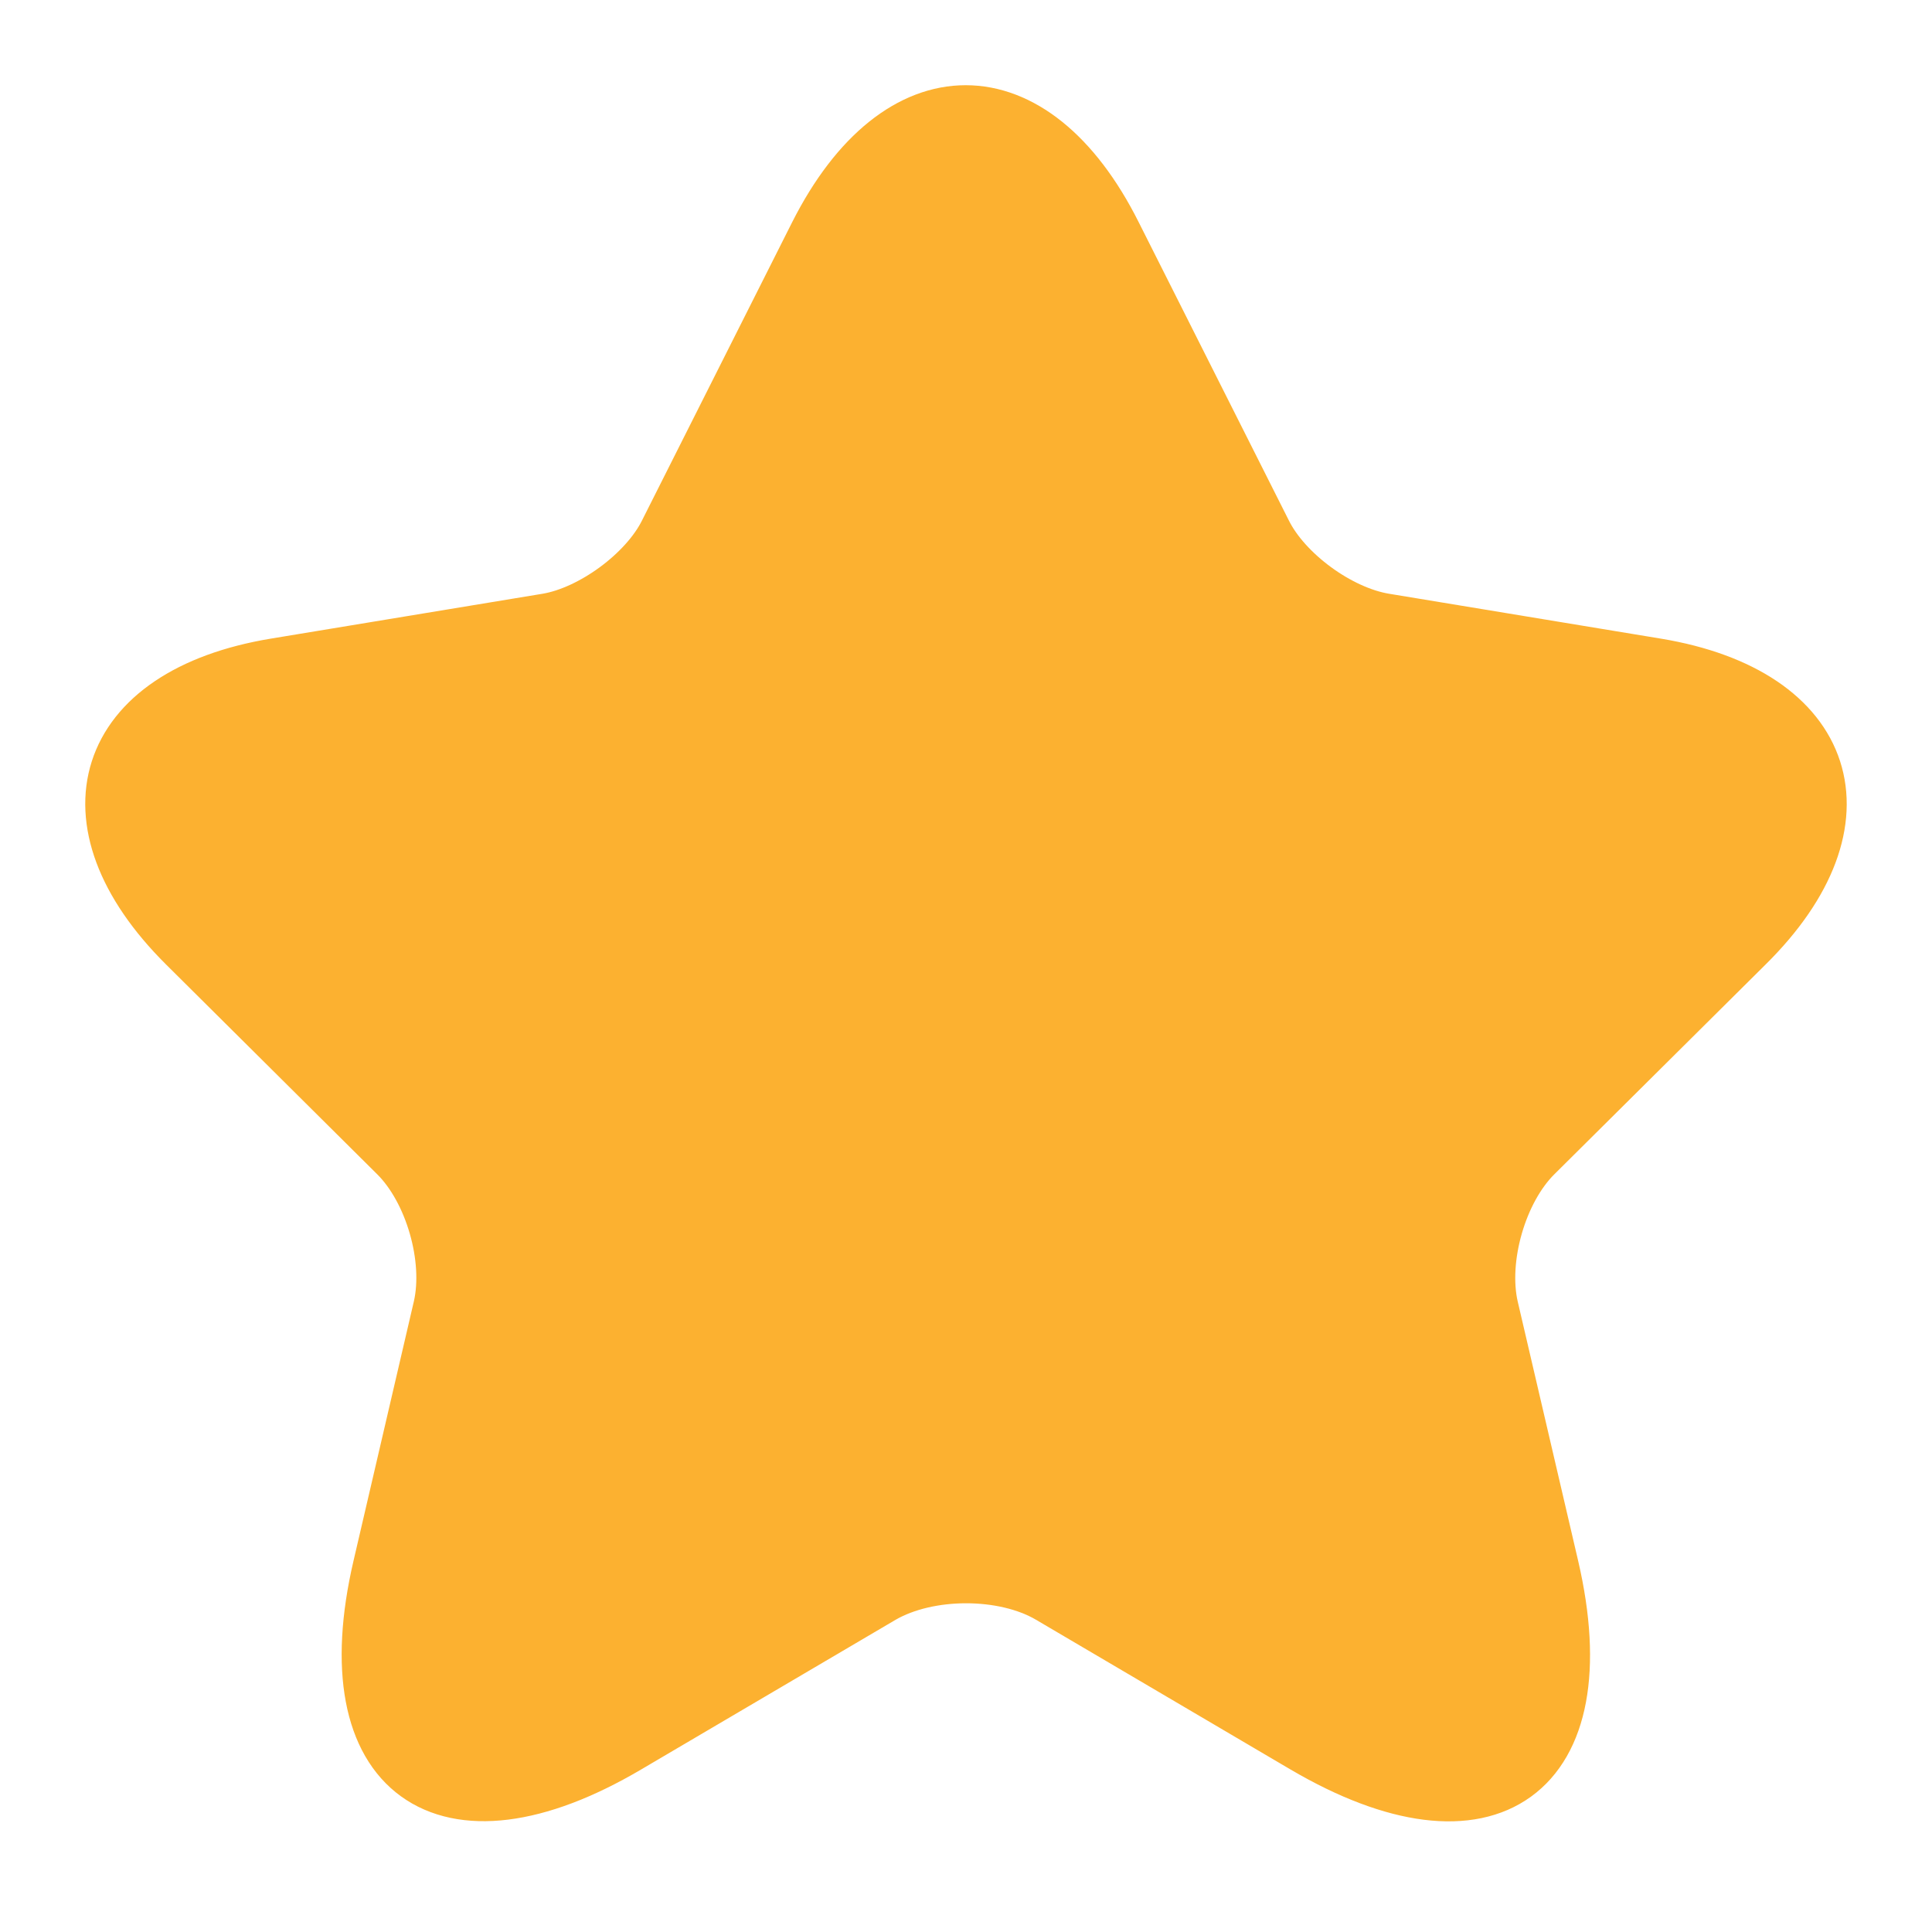 <svg width="17" height="17" viewBox="0 0 17 17" fill="none" xmlns="http://www.w3.org/2000/svg">
<path d="M9.796 2.067L11.116 4.689C11.296 5.054 11.775 5.404 12.181 5.471L14.573 5.866C16.102 6.119 16.462 7.221 15.36 8.309L13.5 10.156C13.185 10.469 13.013 11.072 13.11 11.504L13.643 13.791C14.063 15.601 13.095 16.301 11.483 15.355L9.241 14.036C8.836 13.798 8.168 13.798 7.756 14.036L5.514 15.355C3.909 16.301 2.934 15.593 3.354 13.791L3.886 11.504C3.984 11.072 3.811 10.469 3.496 10.156L1.637 8.309C0.542 7.221 0.894 6.119 2.424 5.866L4.816 5.471C5.214 5.404 5.694 5.054 5.874 4.689L7.194 2.067C7.913 0.644 9.083 0.644 9.796 2.067Z" fill="#FCB130" stroke="#FCB130" stroke-width="0.5" stroke-linecap="round" stroke-linejoin="round"/>
</svg>
